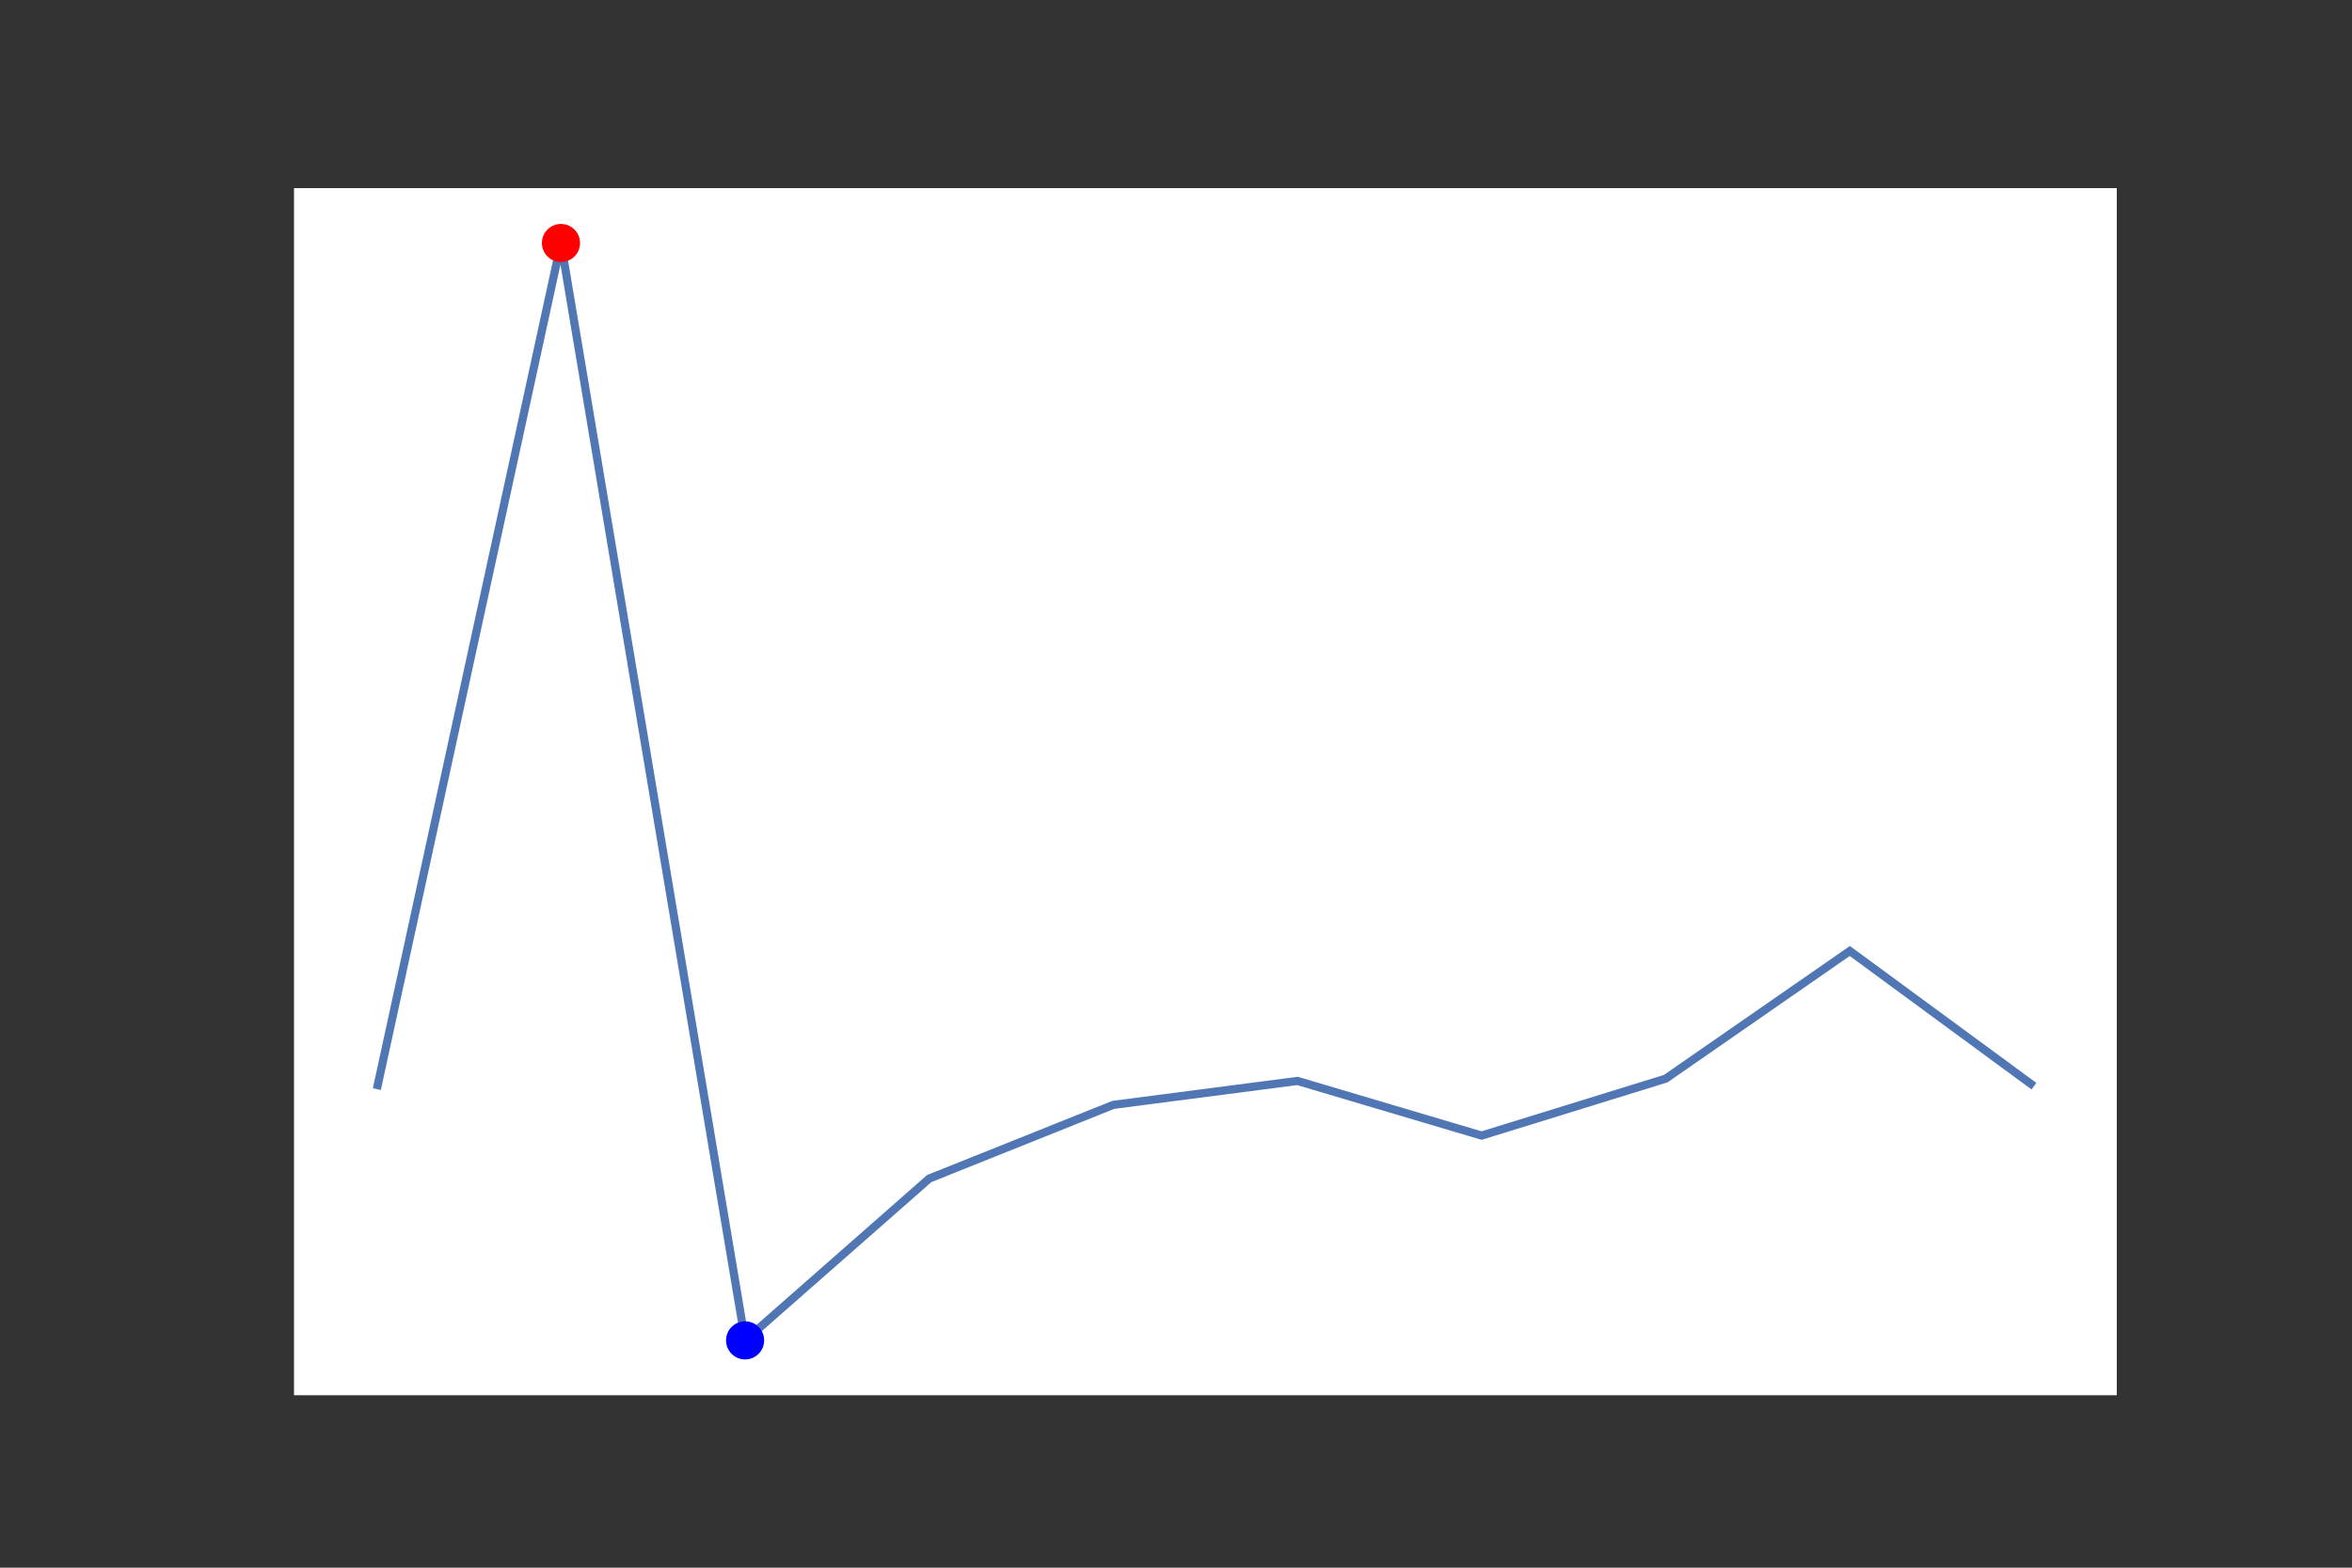 <?xml version="1.0" standalone="no"?>
<!DOCTYPE svg PUBLIC "-//W3C//DTD SVG 20010904//EN"
 "http://www.w3.org/TR/2001/REC-SVG-20010904/DTD/svg10.dtd">
<svg version="1.0" xmlns="http://www.w3.org/2000/svg"
 width="432pt" height="288pt" viewBox="0 0 432 288">
<rect x="0" y="0" width="432" height="288" fill="#333333" stroke="none"/>
<g id="surface1">
<g style="stroke:black; stroke-width:1;">
    <path style="stroke:none;fill-rule:nonzero;fill:rgb(100%,100%,100%);fill-opacity:1;" d="M 54 34.56 L 388.8 34.56 L 388.8 256.32 L 54 256.32 Z M 54 34.56 "/>
    <path style="fill:none;stroke:rgb(31.373%,46.667%,70.588%);stroke-width:1.5;stroke-linecap:butt;stroke-linejoin:miter;stroke-opacity:1;" d="M 69.218 200.086 L 103.036 44.64 L 136.855 246.24 L 170.673 216.517 L 204.491 202.973 L 238.309 198.579 L 272.127 208.618 L 305.945 198.16 L 339.764 174.705 L 373.582 199.543 "/>
    <circle cx="103.036" cy="44.64" r="3" style="fill:red;stroke:red;stroke-width:1;"/>
    <circle cx="136.855" cy="246.24" r="3" style="fill:blue;stroke:blue;stroke-width:1;"/>
</g>
</g>
</svg>